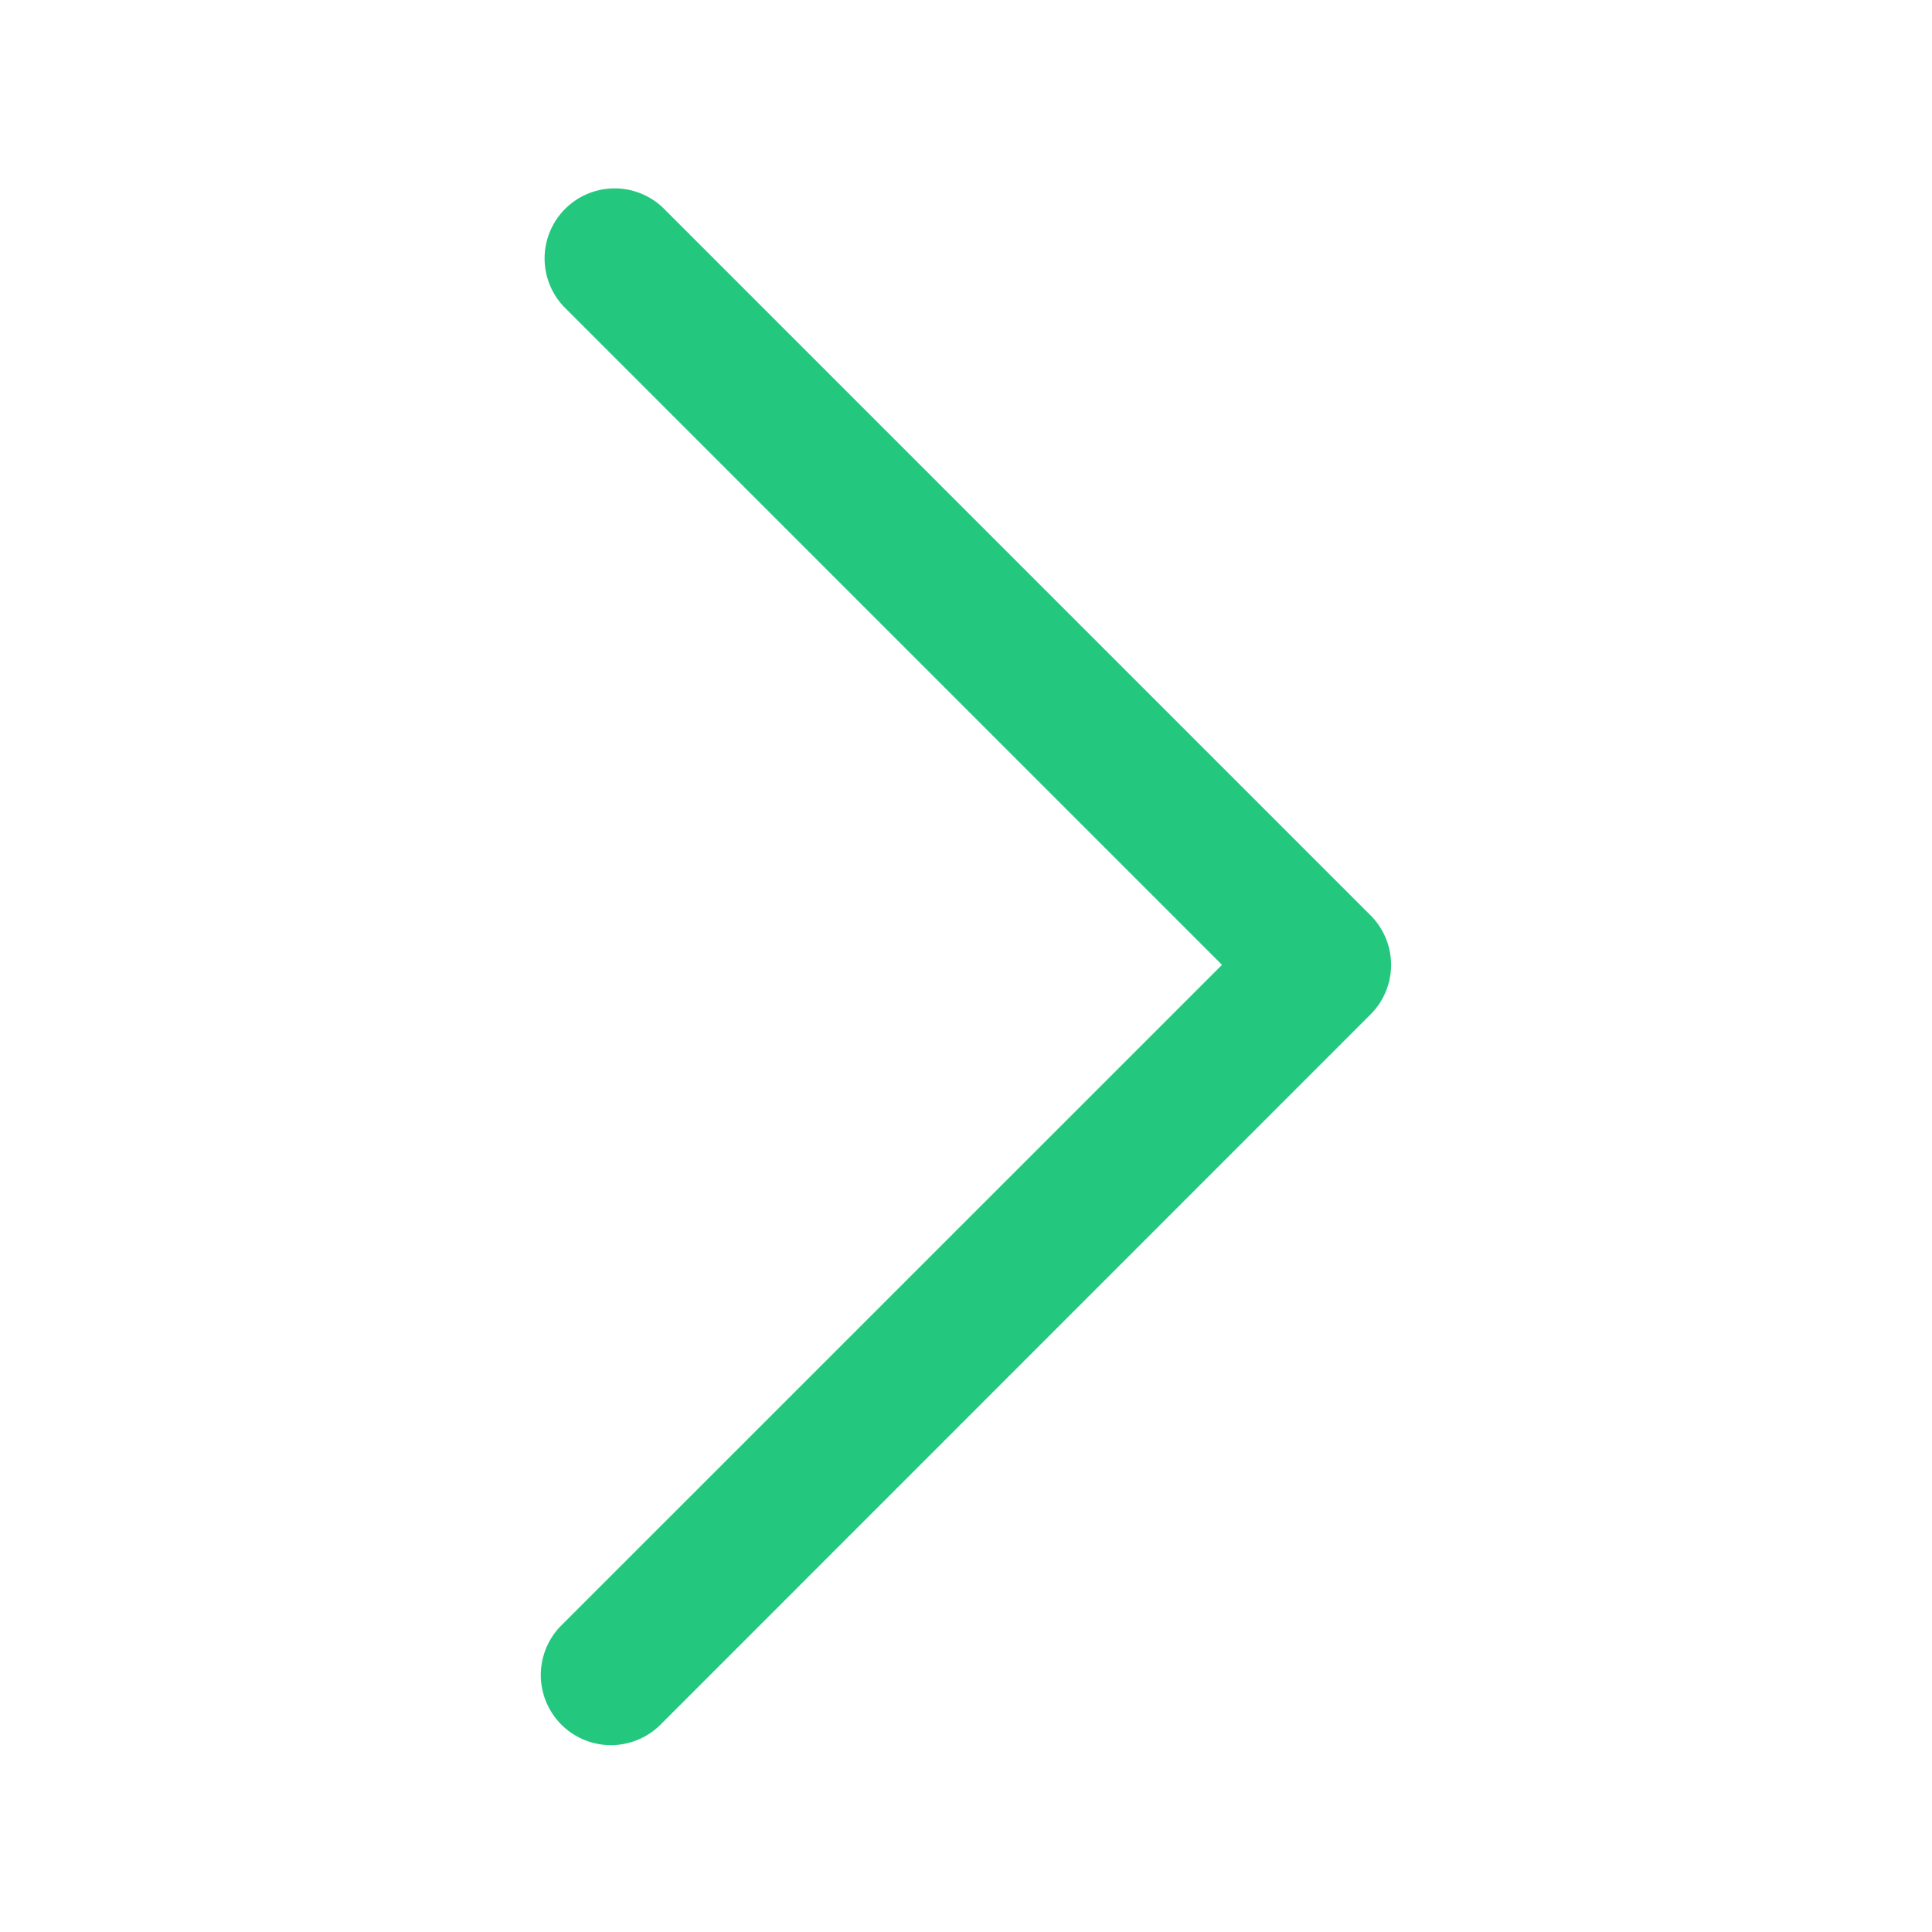 <svg xmlns="http://www.w3.org/2000/svg" viewBox="0 0 382 382"><defs><style>.cls-1{fill:none;}.cls-2{fill:#23c87e;}</style></defs><title>Arrow_Right_1</title><g id="Layer_2" data-name="Layer 2"><g id="Layer_1-2" data-name="Layer 1"><rect class="cls-1" width="382" height="382"/><path class="cls-2" d="M271,181,131.06,41.05a13.85,13.85,0,0,0-19.58,19.58L241.62,190.77,111,321.37A13.85,13.85,0,0,0,130.6,341L271,200.56A13.83,13.83,0,0,0,271,181Z"/></g></g></svg>
